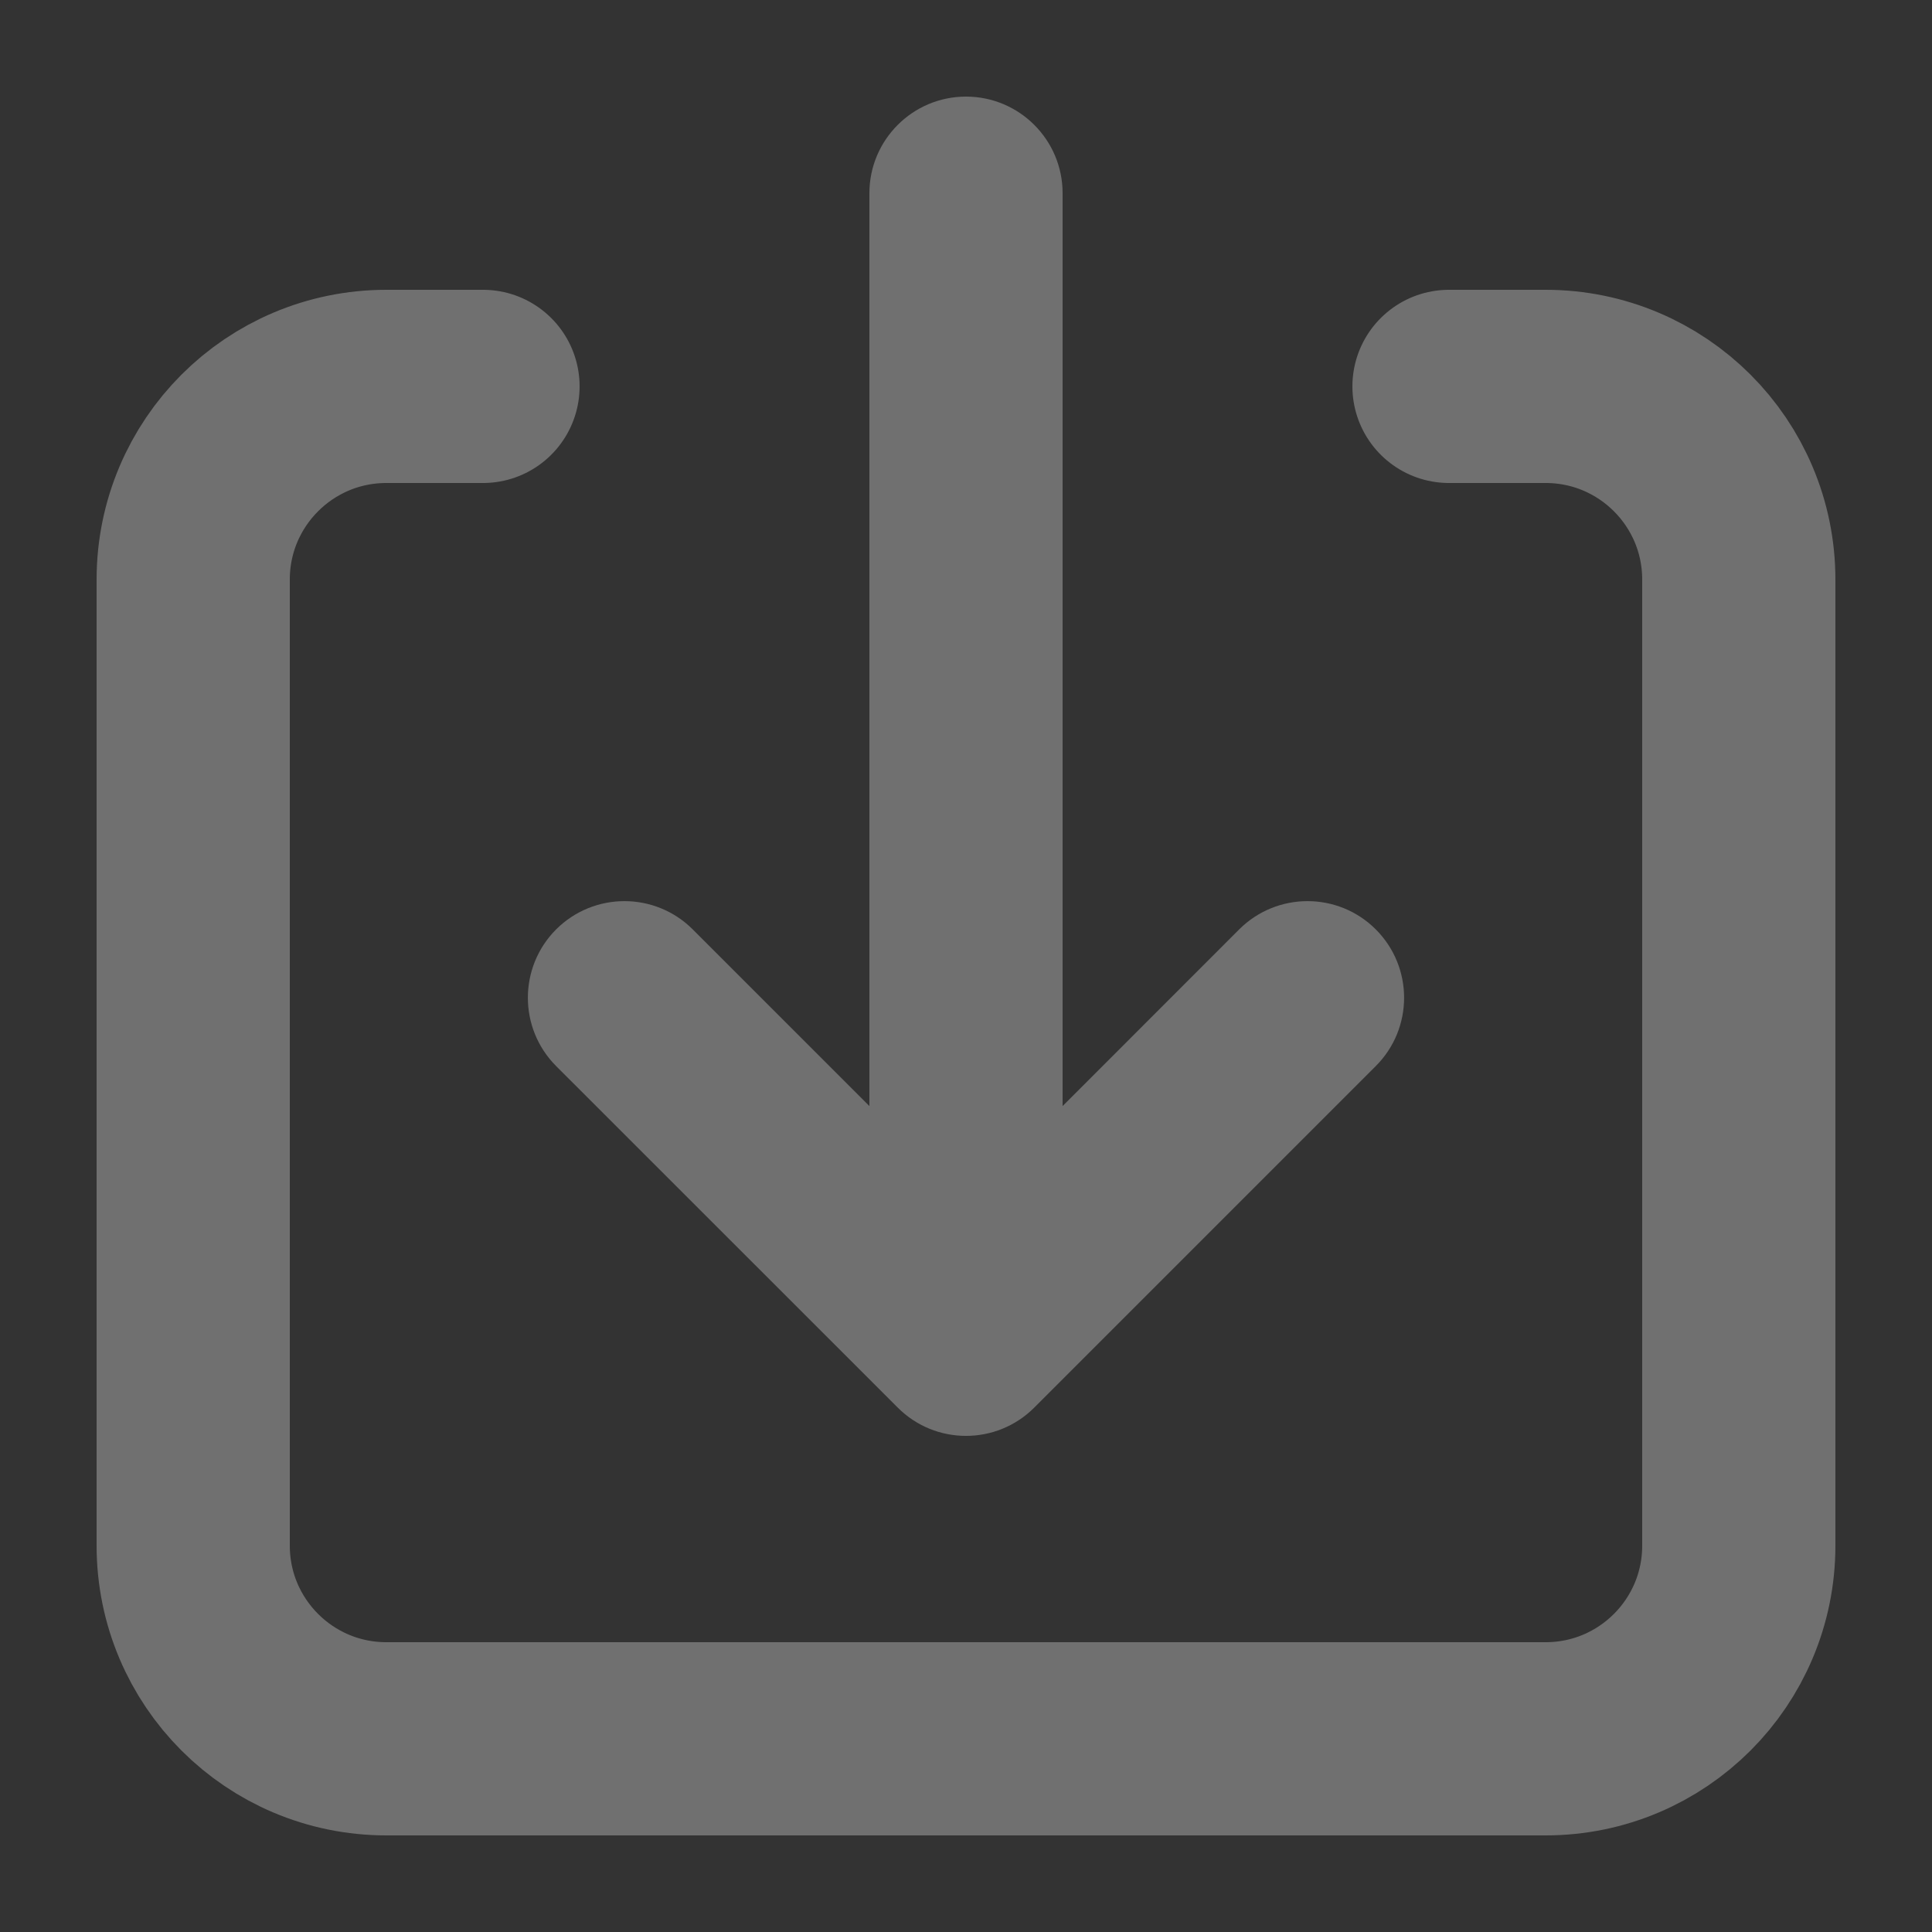 <svg width="20" height="20" viewBox="0 0 20 20" fill="none"
     xmlns="http://www.w3.org/2000/svg">
  <rect x="0" y="0" width="20" height="20" fill="#333333" stroke="none"/>
  <path
    d="M15 4H16C17.105 4 18 4.895 18 6V16C18 17.105 17.105 18 16 18H4C2.895 18 2 17.105 2 16V6C2 4.895 2.895 4 4 4H5"
    stroke="white" stroke-opacity="0.3" stroke-width="2"
    stroke-linecap="round"/>
  <path fill-rule="evenodd" clip-rule="evenodd"
        d="M9 2C9 1.448 9.448 1 10 1C10.552 1 11 1.448 11 2V11.45L12.828 9.621C13.219 9.231 13.852 9.231 14.242 9.621C14.633 10.012 14.633 10.645 14.242 11.036L10.707 14.571C10.316 14.962 9.683 14.962 9.293 14.571L5.757 11.036C5.367 10.645 5.367 10.012 5.757 9.621C6.148 9.231 6.781 9.231 7.171 9.621L9 11.45V2Z"
        fill="white" fill-opacity="0.3"/>
</svg>
